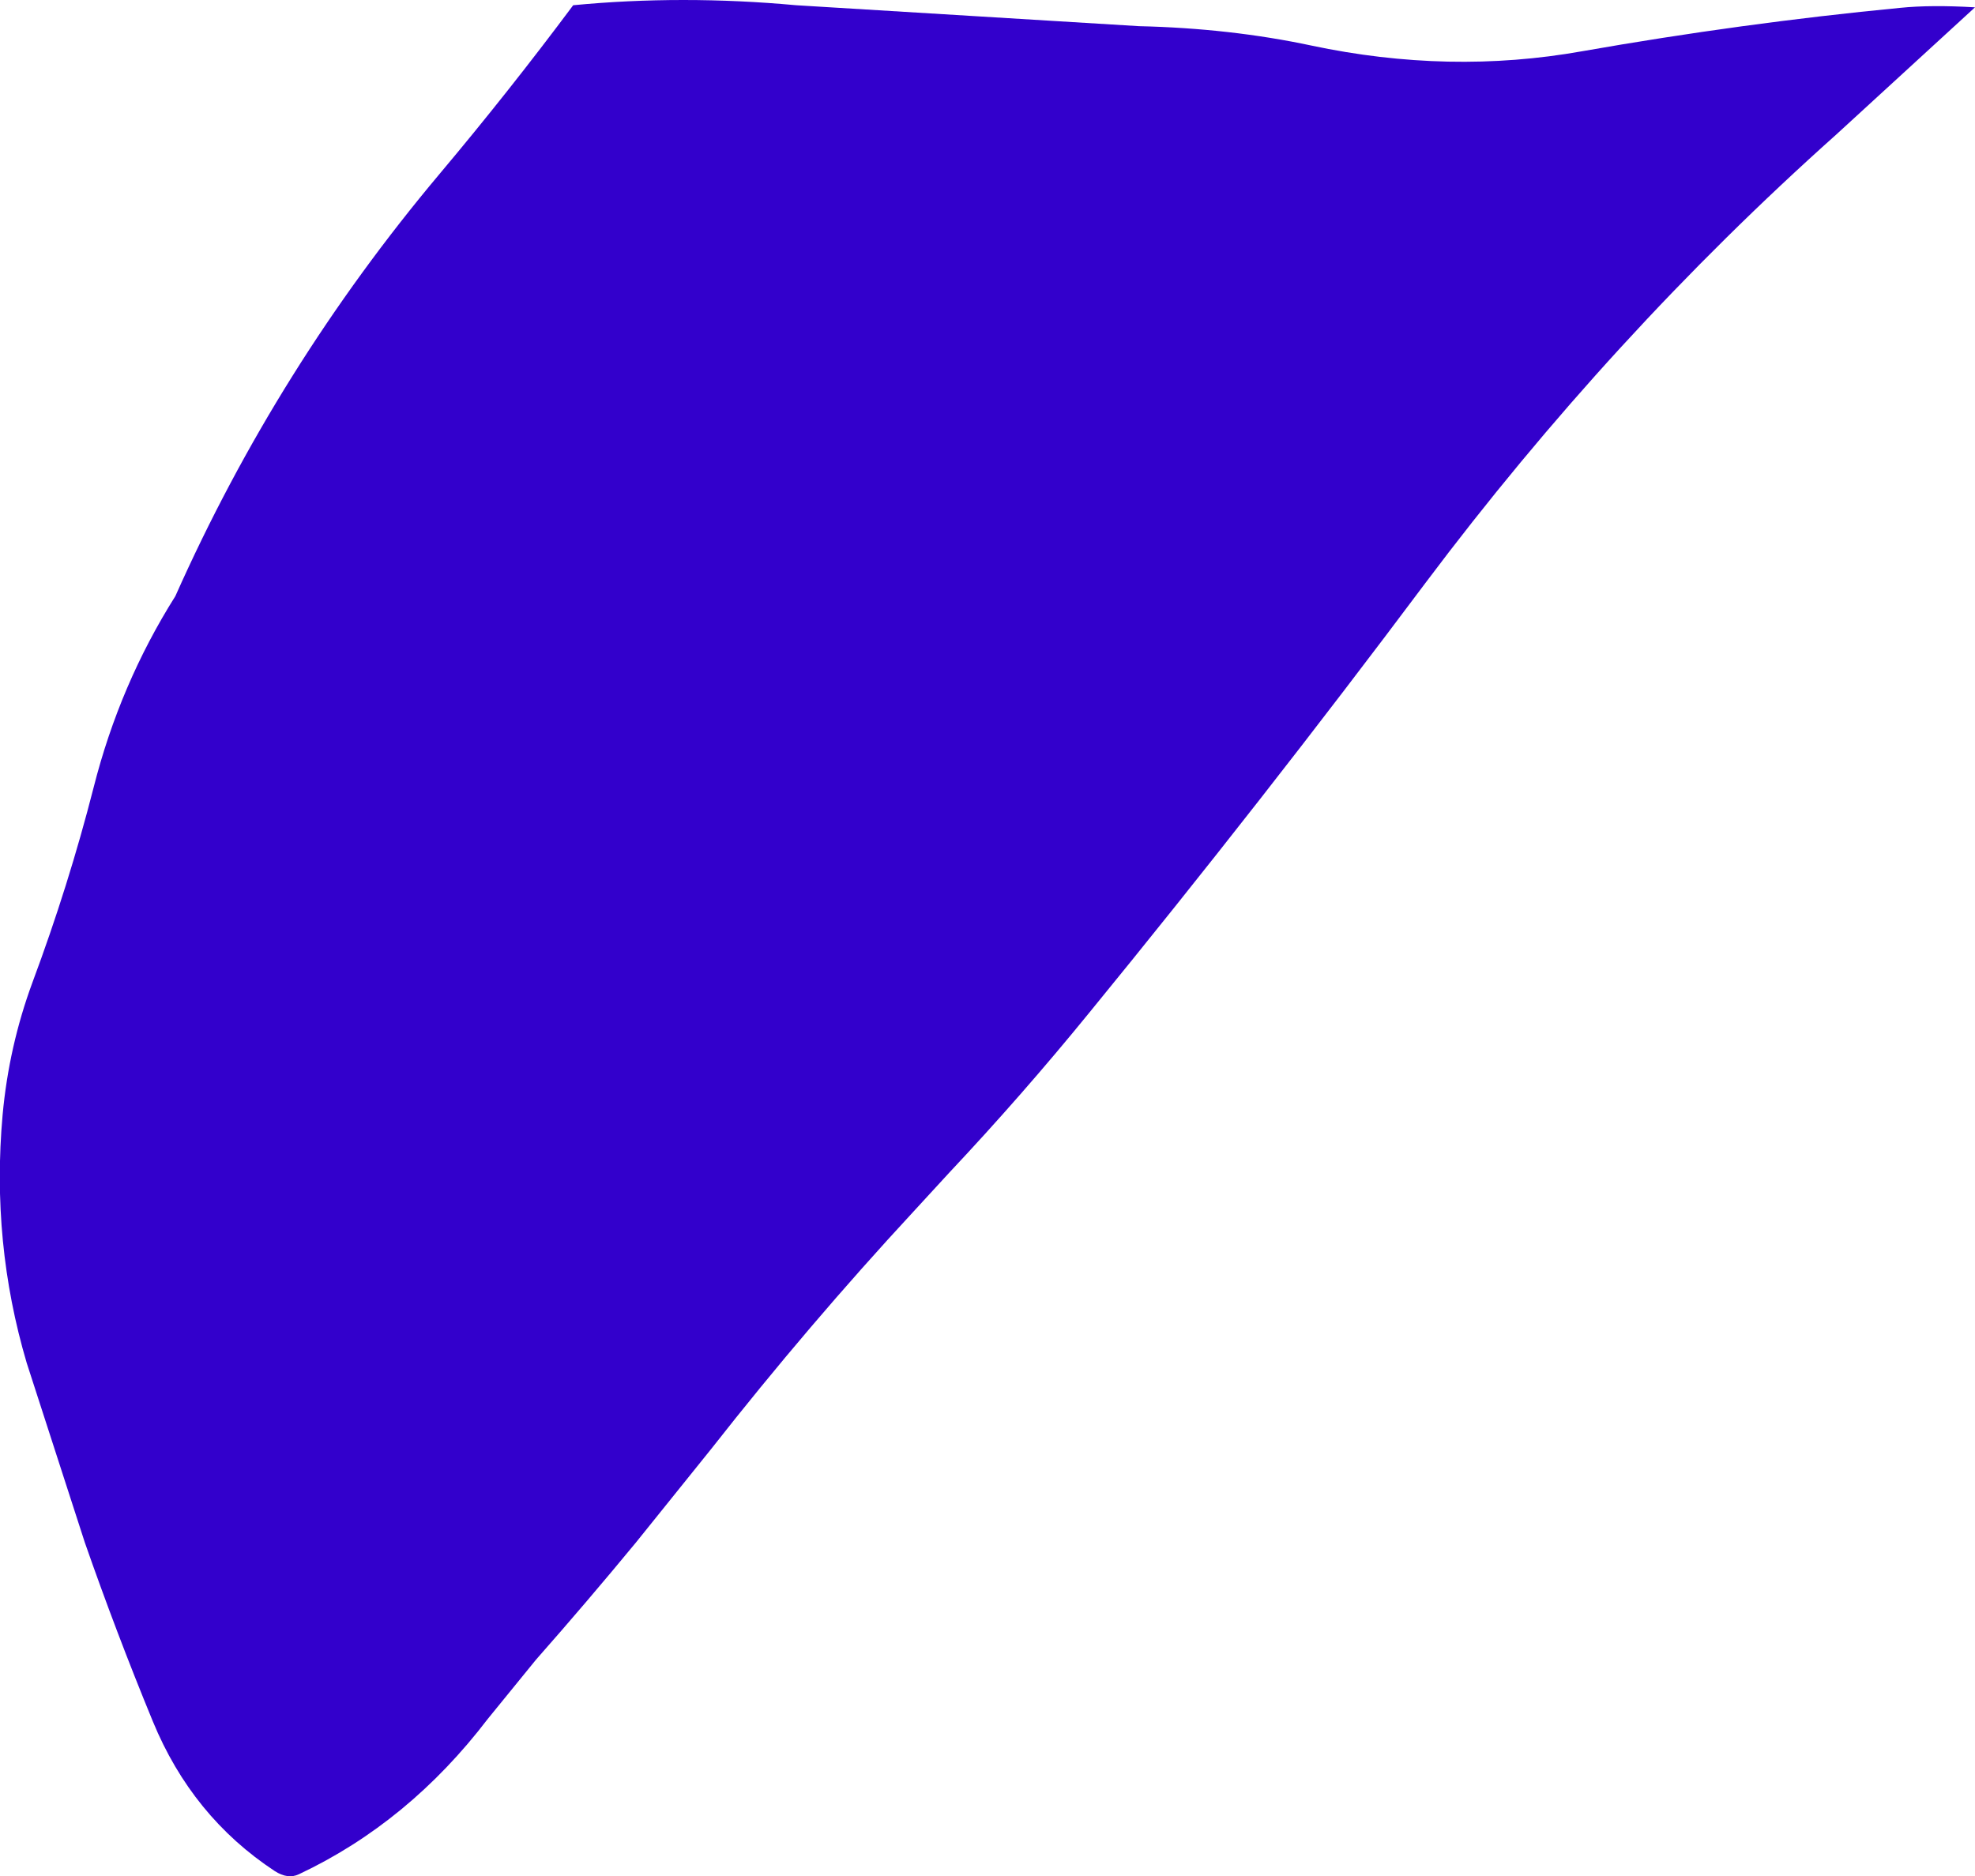 <?xml version="1.0" encoding="UTF-8" standalone="no"?>
<svg xmlns:xlink="http://www.w3.org/1999/xlink" height="179.25px" width="188.65px" xmlns="http://www.w3.org/2000/svg">
  <g transform="matrix(1.0, 0.0, 0.0, 1.0, 128.5, 18.35)">
    <path d="M60.15 -17.65 L46.9 -5.5 Q25.4 13.7 7.65 37.35 -7.95 58.2 -24.5 78.45 -30.85 86.25 -37.85 93.7 L-41.25 97.4 Q-51.25 108.2 -60.55 120.05 L-67.75 129.0 Q-72.45 134.7 -77.3 140.2 L-81.9 145.85 Q-89.45 155.75 -99.95 160.7 -101.0 161.2 -102.25 160.4 -110.15 155.2 -113.9 146.1 -117.4 137.6 -120.4 129.0 L-125.95 111.85 Q-129.35 100.35 -128.25 88.15 -127.65 81.6 -125.4 75.5 -121.95 66.25 -119.55 56.85 -117.05 47.0 -111.75 38.6 -102.0 16.7 -86.5 -1.75 -79.9 -9.6 -73.75 -17.85 -63.35 -18.85 -52.45 -17.85 L-19.7 -15.85 Q-11.0 -15.65 -3.25 -14.0 9.95 -11.2 22.6 -13.45 37.95 -16.15 53.0 -17.6 55.95 -17.9 60.15 -17.65" fill="#3300cc" fill-rule="evenodd" stroke="none"/>
  </g>
</svg>
